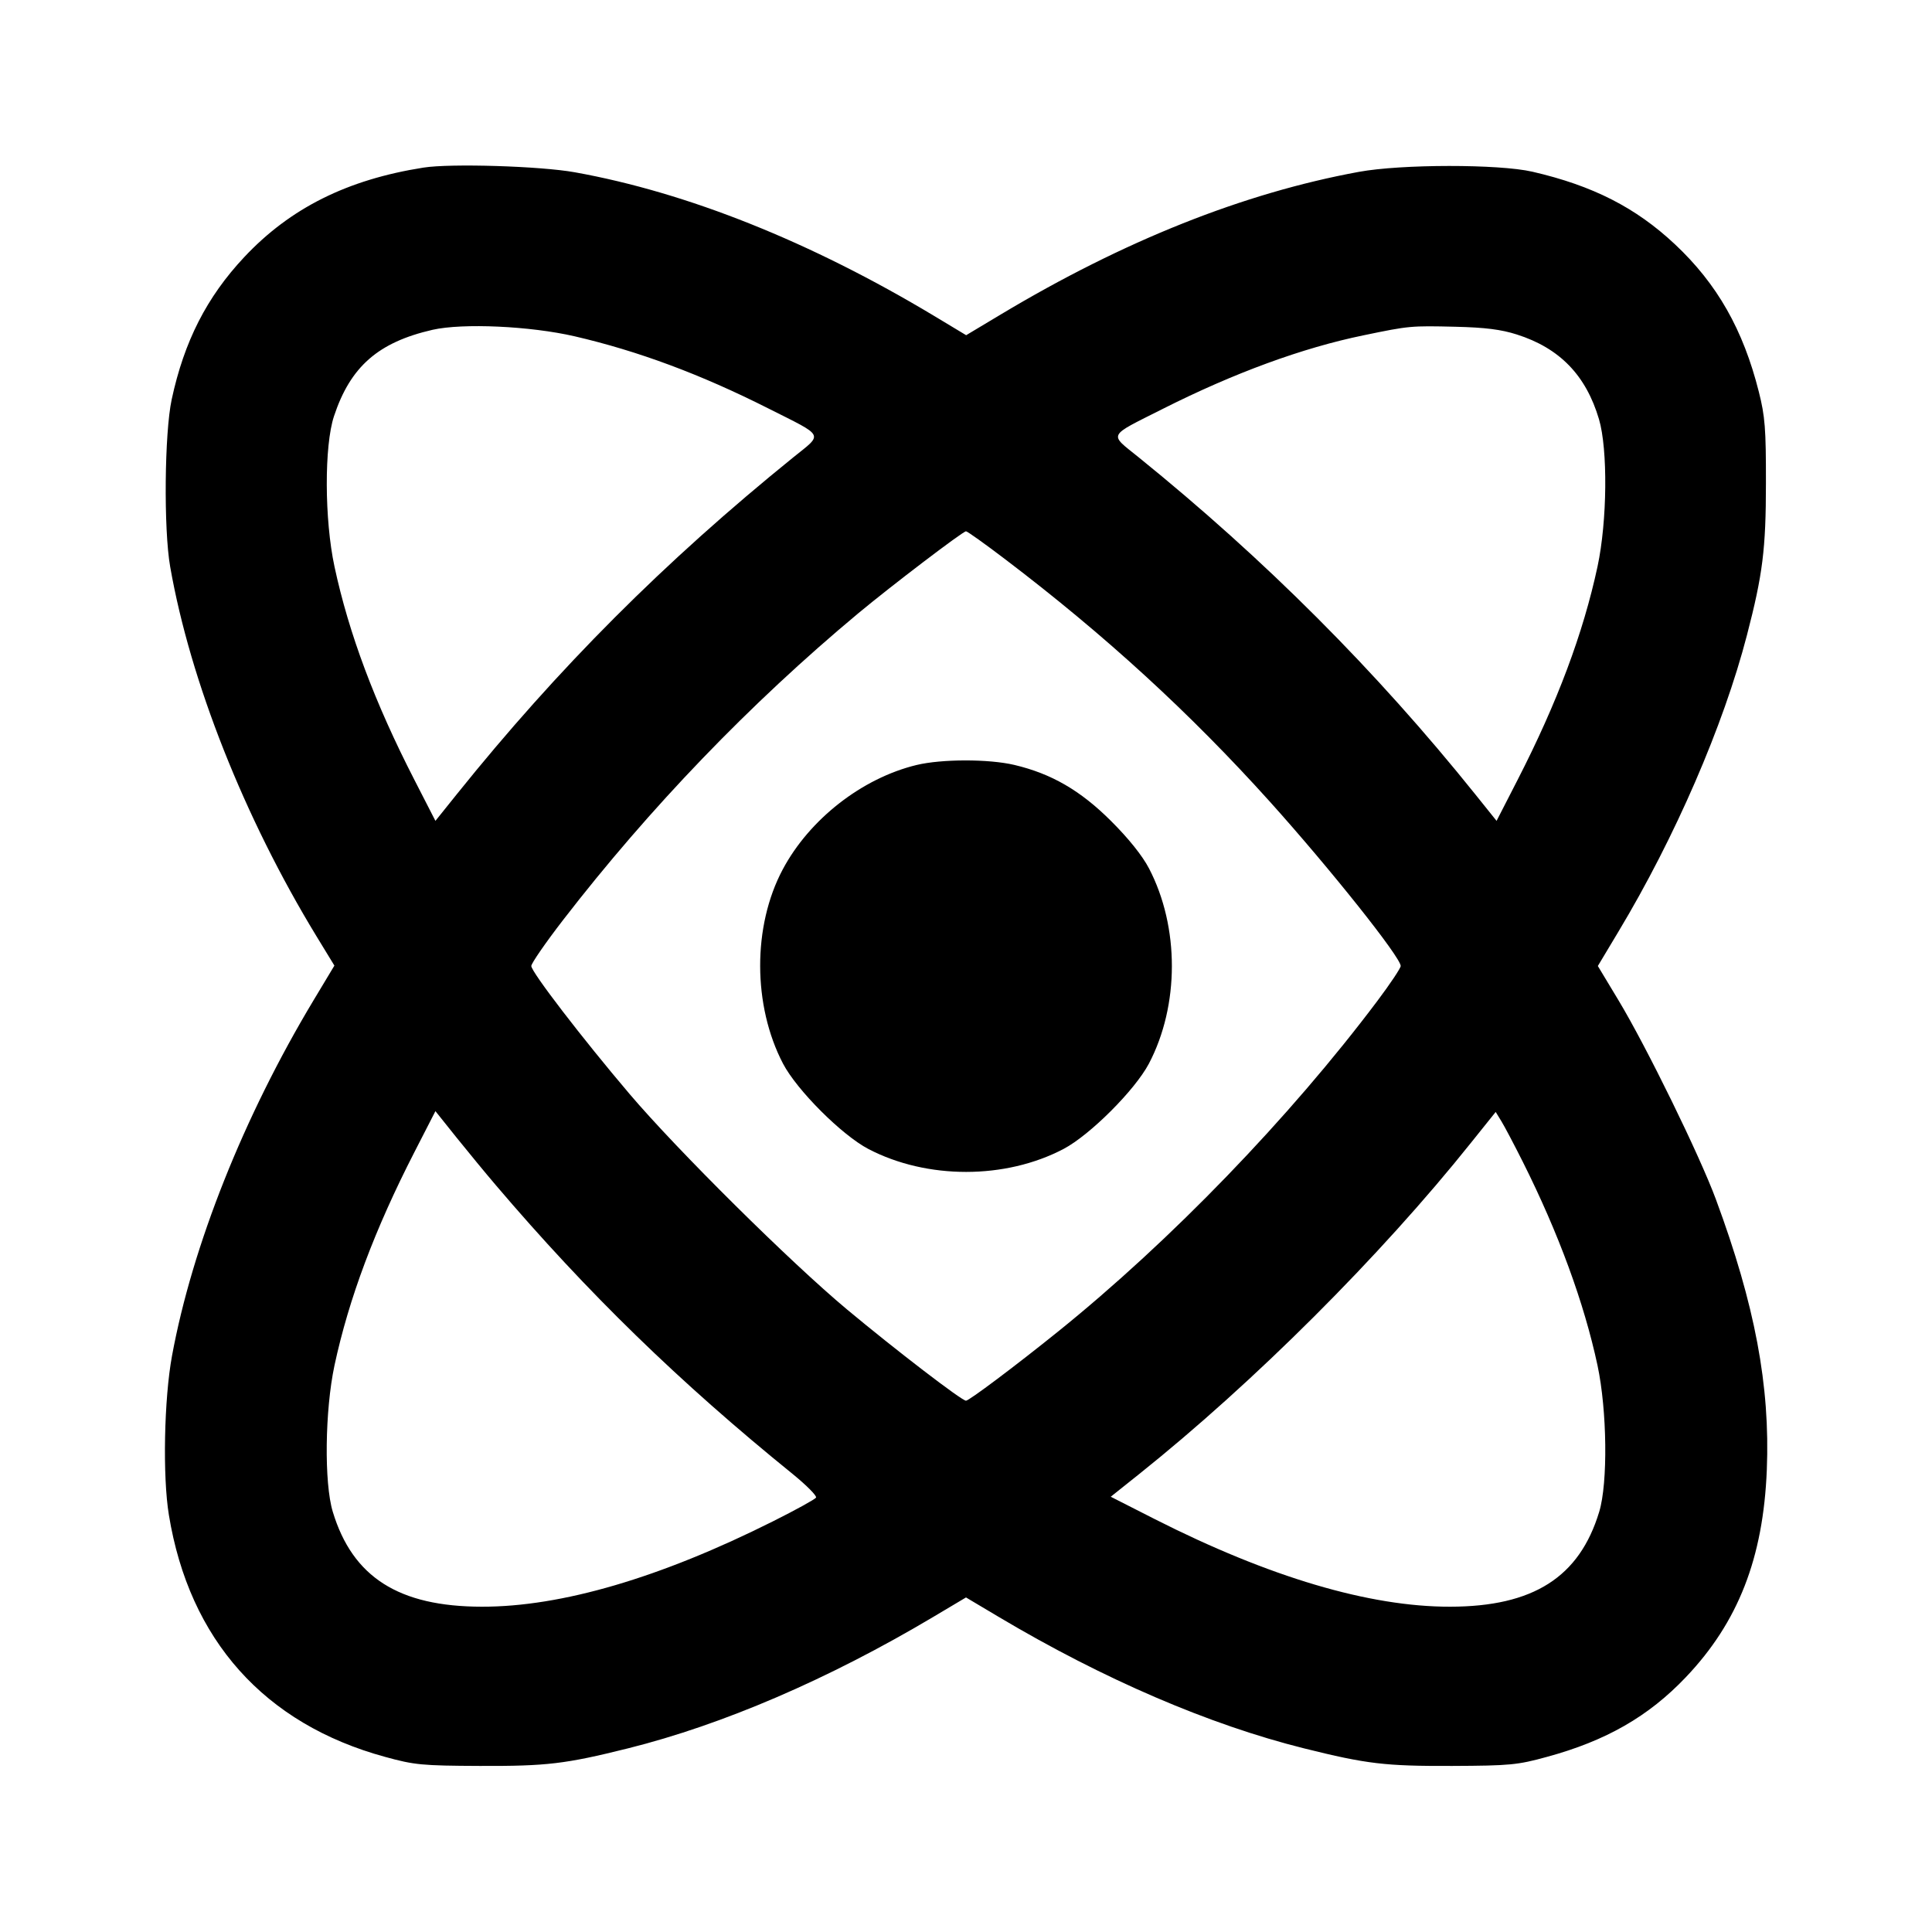 <svg viewBox="0 0 24 24" xmlns="http://www.w3.org/2000/svg"><path d="M5.261 2.082 C 4.314 2.231,3.605 2.585,3.033 3.195 C 2.569 3.690,2.288 4.240,2.133 4.961 C 2.043 5.378,2.032 6.575,2.114 7.040 C 2.363 8.463,3.035 10.158,3.930 11.628 L 4.154 11.995 3.895 12.426 C 3.027 13.871,2.389 15.475,2.137 16.841 C 2.038 17.376,2.019 18.342,2.098 18.820 C 2.352 20.372,3.285 21.416,4.785 21.825 C 5.148 21.925,5.243 21.934,5.960 21.937 C 6.792 21.940,7.022 21.913,7.800 21.719 C 8.978 21.425,10.290 20.861,11.590 20.088 L 12.000 19.844 12.410 20.088 C 13.710 20.861,15.022 21.425,16.200 21.719 C 16.978 21.913,17.208 21.940,18.040 21.937 C 18.757 21.934,18.852 21.925,19.215 21.825 C 19.951 21.625,20.479 21.322,20.942 20.835 C 21.593 20.151,21.904 19.354,21.948 18.259 C 21.990 17.216,21.801 16.210,21.316 14.900 C 21.115 14.356,20.455 13.007,20.108 12.430 L 19.849 12.000 20.106 11.571 C 20.807 10.404,21.409 9.017,21.701 7.891 C 21.897 7.137,21.937 6.822,21.937 6.000 C 21.938 5.326,21.926 5.172,21.849 4.868 C 21.655 4.096,21.331 3.526,20.806 3.034 C 20.321 2.579,19.786 2.306,19.036 2.133 C 18.619 2.037,17.408 2.038,16.880 2.135 C 15.447 2.398,13.959 2.991,12.431 3.907 L 12.002 4.164 11.605 3.925 C 10.072 3.004,8.538 2.391,7.140 2.140 C 6.711 2.063,5.598 2.029,5.261 2.082 M7.140 4.178 C 7.928 4.361,8.703 4.649,9.545 5.074 C 10.252 5.430,10.227 5.381,9.855 5.681 C 8.253 6.977,6.930 8.302,5.673 9.868 L 5.409 10.197 5.148 9.688 C 4.655 8.728,4.333 7.869,4.155 7.038 C 4.030 6.455,4.027 5.538,4.149 5.170 C 4.353 4.554,4.698 4.252,5.373 4.097 C 5.748 4.012,6.586 4.050,7.140 4.178 M18.842 4.155 C 19.374 4.324,19.701 4.661,19.863 5.207 C 19.974 5.581,19.966 6.473,19.845 7.038 C 19.667 7.867,19.345 8.727,18.852 9.688 L 18.591 10.197 18.327 9.868 C 17.096 8.334,15.712 6.948,14.145 5.681 C 13.774 5.381,13.749 5.430,14.445 5.079 C 15.330 4.633,16.180 4.321,16.940 4.165 C 17.508 4.047,17.526 4.046,18.080 4.059 C 18.451 4.068,18.648 4.093,18.842 4.155 M12.485 6.946 C 13.729 7.891,14.781 8.855,15.776 9.960 C 16.525 10.793,17.400 11.892,17.400 12.000 C 17.400 12.026,17.270 12.221,17.110 12.434 C 16.023 13.881,14.543 15.414,13.140 16.544 C 12.611 16.970,12.038 17.400,12.000 17.400 C 11.947 17.400,11.131 16.774,10.520 16.265 C 9.818 15.679,8.415 14.289,7.820 13.589 C 7.233 12.898,6.600 12.074,6.600 12.000 C 6.600 11.967,6.777 11.711,6.993 11.431 C 8.070 10.036,9.319 8.738,10.660 7.620 C 11.071 7.278,11.961 6.600,12.000 6.600 C 12.017 6.600,12.235 6.756,12.485 6.946 M11.386 9.503 C 10.708 9.667,10.055 10.177,9.723 10.801 C 9.348 11.505,9.350 12.490,9.727 13.213 C 9.900 13.543,10.457 14.100,10.787 14.273 C 11.515 14.653,12.489 14.653,13.213 14.272 C 13.542 14.098,14.098 13.542,14.272 13.213 C 14.652 12.489,14.653 11.516,14.273 10.787 C 14.191 10.630,14.020 10.416,13.802 10.199 C 13.421 9.819,13.061 9.611,12.600 9.502 C 12.280 9.427,11.699 9.428,11.386 9.503 M6.157 14.720 C 7.301 16.064,8.437 17.169,9.851 18.314 C 10.021 18.453,10.150 18.583,10.137 18.604 C 10.124 18.625,9.883 18.758,9.601 18.899 C 8.202 19.600,6.973 19.961,5.986 19.959 C 4.954 19.958,4.380 19.593,4.134 18.780 C 4.025 18.422,4.036 17.521,4.155 16.962 C 4.333 16.133,4.655 15.273,5.148 14.312 L 5.409 13.803 5.672 14.132 C 5.817 14.312,6.035 14.577,6.157 14.720 M18.918 14.435 C 19.361 15.320,19.678 16.182,19.845 16.962 C 19.964 17.521,19.975 18.422,19.866 18.780 C 19.620 19.593,19.046 19.958,18.014 19.959 C 17.012 19.961,15.768 19.592,14.349 18.873 L 13.798 18.593 14.149 18.313 C 15.574 17.175,17.149 15.603,18.273 14.196 L 18.580 13.813 18.651 13.929 C 18.690 13.992,18.810 14.220,18.918 14.435 " stroke="none" fill-rule="evenodd" fill="black"></path></svg>